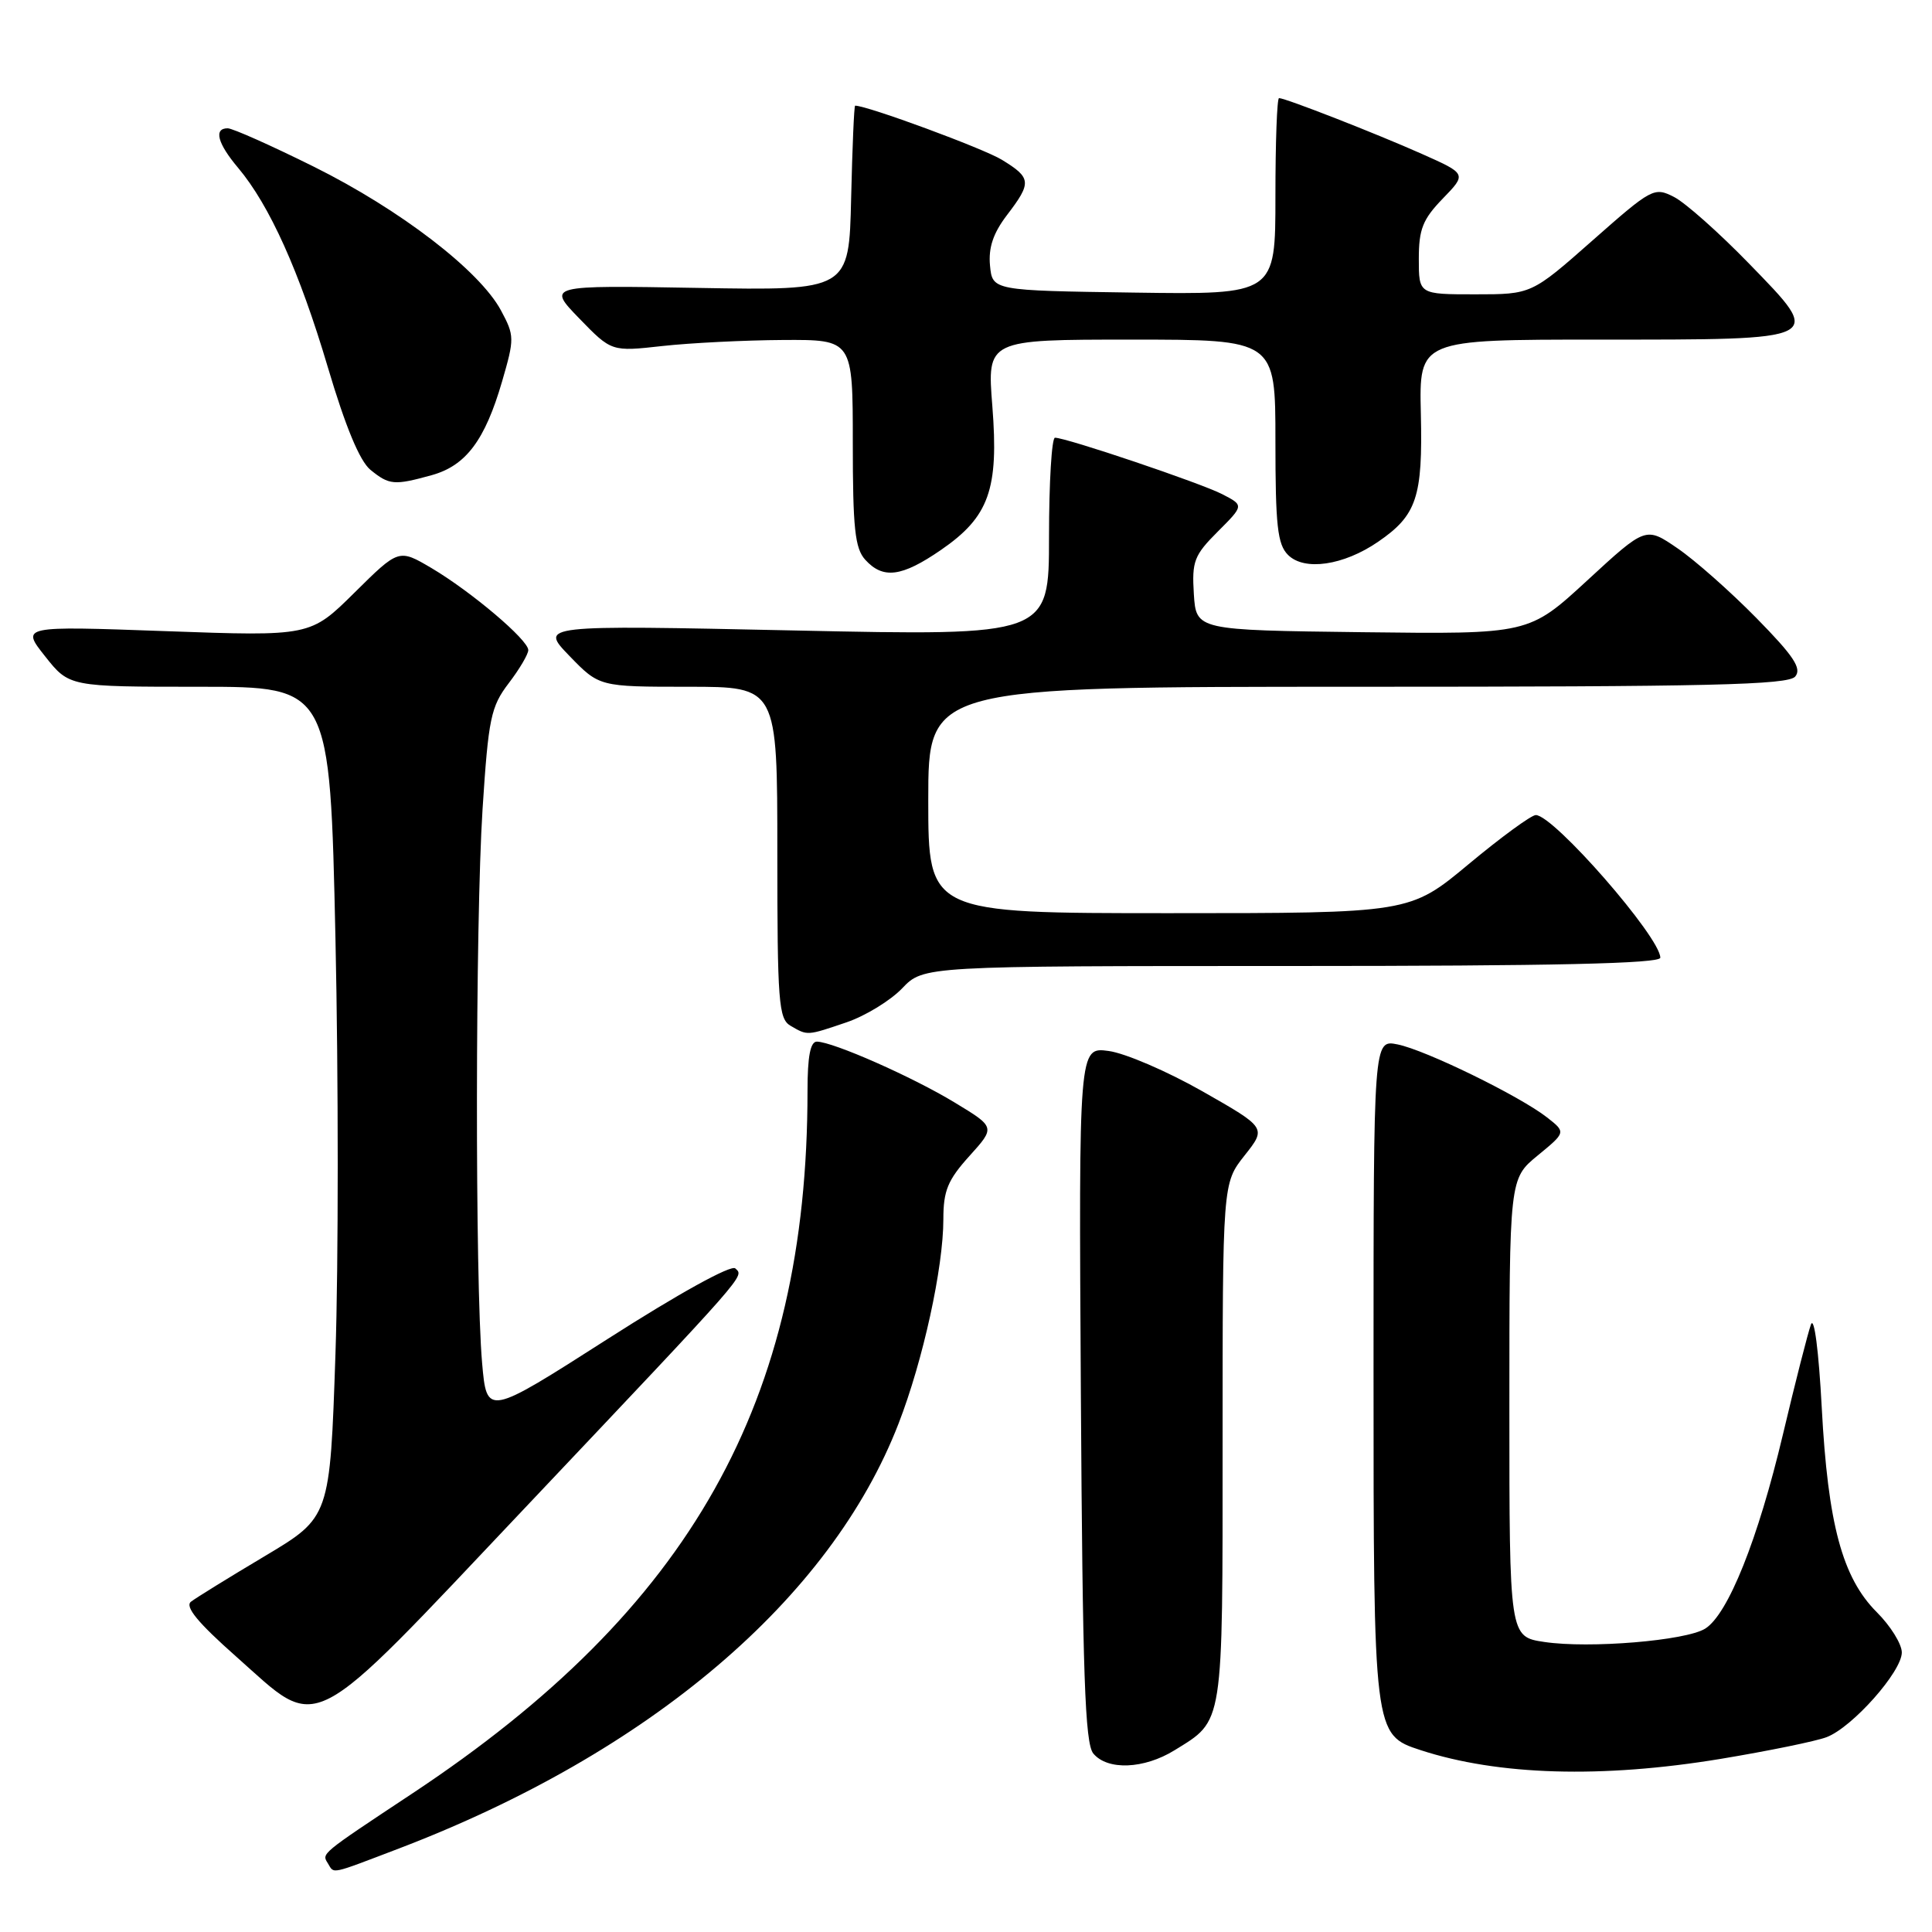 <?xml version="1.0" encoding="UTF-8" standalone="no"?>
<!DOCTYPE svg PUBLIC "-//W3C//DTD SVG 1.1//EN" "http://www.w3.org/Graphics/SVG/1.1/DTD/svg11.dtd" >
<svg xmlns="http://www.w3.org/2000/svg" xmlns:xlink="http://www.w3.org/1999/xlink" version="1.1" viewBox="0 0 256 256">
 <g >
 <path fill="currentColor"
d=" M 52.85 244.94 C 86.10 232.24 110.07 211.86 119.06 188.64 C 122.31 180.27 125.00 167.97 125.00 161.55 C 125.00 157.77 125.58 156.36 128.45 153.18 C 131.90 149.36 131.90 149.36 126.50 146.09 C 120.90 142.69 110.43 138.07 108.25 138.02 C 107.38 138.01 107.00 139.96 107.00 144.54 C 107.00 185.71 91.55 213.19 54.64 237.64 C 42.34 245.79 42.62 245.57 43.45 246.91 C 44.31 248.32 43.61 248.46 52.85 244.94 Z  M 228.00 233.06 C 234.32 232.01 240.64 230.72 242.04 230.18 C 245.45 228.88 252.00 221.50 252.00 218.96 C 252.00 217.85 250.51 215.44 248.68 213.62 C 244.12 209.05 242.21 201.97 241.39 186.50 C 240.99 178.98 240.39 174.35 239.96 175.50 C 239.56 176.60 237.88 183.17 236.24 190.10 C 232.94 204.00 228.97 213.91 225.95 215.80 C 223.39 217.40 210.58 218.46 204.64 217.57 C 200.00 216.88 200.00 216.88 200.00 186.54 C 200.00 156.19 200.00 156.19 203.75 153.11 C 207.50 150.03 207.50 150.03 205.00 148.07 C 201.37 145.23 188.89 139.13 185.18 138.39 C 182.00 137.75 182.00 137.75 182.00 181.42 C 182.00 229.79 182.01 229.87 188.23 231.90 C 198.53 235.26 212.25 235.66 228.00 233.06 Z  M 155.63 231.92 C 162.18 227.87 162.00 229.03 162.00 191.17 C 162.00 156.79 162.00 156.79 164.91 153.11 C 167.82 149.44 167.82 149.44 159.34 144.61 C 154.68 141.96 149.08 139.55 146.90 139.26 C 142.94 138.73 142.94 138.73 143.22 184.71 C 143.45 221.90 143.76 231.01 144.87 232.35 C 146.75 234.61 151.58 234.42 155.63 231.92 Z  M 69.64 199.72 C 99.51 168.14 98.59 169.18 97.43 168.07 C 96.88 167.56 89.92 171.40 80.50 177.43 C 64.50 187.66 64.50 187.66 63.88 180.58 C 62.94 169.80 62.98 122.19 63.94 107.23 C 64.72 95.17 65.04 93.64 67.40 90.54 C 68.83 88.67 70.00 86.69 70.00 86.14 C 70.00 84.79 62.44 78.39 57.17 75.27 C 52.84 72.72 52.84 72.72 46.98 78.52 C 41.12 84.32 41.12 84.32 21.95 83.63 C 2.78 82.94 2.78 82.94 5.98 86.97 C 9.17 91.00 9.17 91.00 26.44 91.00 C 43.72 91.00 43.72 91.00 44.45 124.38 C 44.85 142.74 44.85 167.50 44.45 179.40 C 43.72 201.04 43.72 201.04 35.11 206.18 C 30.37 209.00 25.96 211.73 25.31 212.23 C 24.46 212.88 26.21 215.01 31.31 219.52 C 42.60 229.53 40.33 230.70 69.64 199.72 Z  M 112.18 135.46 C 114.67 134.61 117.99 132.58 119.54 130.96 C 122.37 128.00 122.37 128.00 171.19 128.00 C 205.90 128.00 220.00 127.68 220.00 126.90 C 220.00 124.19 205.87 108.00 203.50 108.00 C 202.91 108.00 198.91 110.92 194.61 114.50 C 186.80 121.00 186.80 121.00 154.90 121.00 C 123.00 121.00 123.00 121.00 123.00 106.00 C 123.00 91.00 123.00 91.00 179.88 91.00 C 226.57 91.00 236.96 90.76 237.88 89.64 C 238.77 88.57 237.67 86.92 232.73 81.89 C 229.28 78.38 224.57 74.21 222.26 72.64 C 218.07 69.77 218.07 69.77 210.32 76.91 C 202.58 84.04 202.58 84.04 180.54 83.77 C 158.50 83.50 158.50 83.50 158.19 78.71 C 157.92 74.38 158.22 73.58 161.36 70.44 C 164.83 66.97 164.83 66.97 161.97 65.49 C 159.13 64.02 141.30 58.00 139.79 58.00 C 139.36 58.00 139.00 63.91 139.00 71.13 C 139.00 84.26 139.00 84.26 105.25 83.54 C 71.50 82.82 71.50 82.82 75.45 86.91 C 79.41 91.00 79.41 91.00 91.20 91.00 C 103.00 91.00 103.00 91.00 103.00 112.95 C 103.00 132.80 103.17 135.00 104.75 135.92 C 107.03 137.25 106.90 137.25 112.18 135.46 Z  M 124.67 72.88 C 131.06 68.49 132.36 64.85 131.49 53.81 C 130.79 45.00 130.79 45.00 149.89 45.00 C 169.00 45.00 169.00 45.00 169.00 58.43 C 169.00 69.65 169.27 72.13 170.67 73.53 C 172.83 75.69 178.02 74.93 182.59 71.80 C 187.73 68.28 188.53 65.89 188.27 54.82 C 188.04 45.00 188.04 45.00 211.83 45.00 C 242.03 45.00 241.70 45.17 231.79 34.96 C 227.78 30.83 223.29 26.84 221.80 26.09 C 219.19 24.76 218.86 24.94 211.02 31.86 C 202.93 39.00 202.93 39.00 195.47 39.00 C 188.00 39.00 188.00 39.00 188.00 34.30 C 188.00 30.37 188.52 29.06 191.17 26.32 C 194.35 23.04 194.35 23.04 188.42 20.40 C 182.36 17.70 170.33 13.00 169.48 13.00 C 169.21 13.00 169.00 18.86 169.00 26.02 C 169.00 39.04 169.00 39.04 150.25 38.77 C 131.50 38.50 131.50 38.50 131.18 35.18 C 130.96 32.82 131.60 30.90 133.43 28.50 C 136.73 24.18 136.67 23.57 132.75 21.17 C 130.30 19.67 114.93 14.00 113.31 14.00 C 113.17 14.00 112.94 19.51 112.78 26.25 C 112.50 38.50 112.50 38.50 92.50 38.15 C 72.50 37.80 72.50 37.80 76.76 42.20 C 81.03 46.60 81.03 46.60 87.76 45.85 C 91.47 45.44 98.66 45.08 103.75 45.05 C 113.00 45.00 113.00 45.00 113.00 58.67 C 113.00 69.99 113.28 72.66 114.65 74.17 C 117.01 76.77 119.48 76.45 124.67 72.88 Z  M 57.21 62.96 C 61.74 61.70 64.26 58.34 66.53 50.54 C 68.18 44.86 68.18 44.48 66.38 41.13 C 63.54 35.85 53.03 27.78 41.59 22.09 C 35.95 19.29 30.82 17.00 30.17 17.00 C 28.29 17.00 28.81 18.99 31.56 22.25 C 35.73 27.21 39.68 36.00 43.43 48.63 C 45.77 56.53 47.66 61.08 49.08 62.25 C 51.57 64.28 52.23 64.34 57.21 62.96 Z "/>
</g>
</svg>